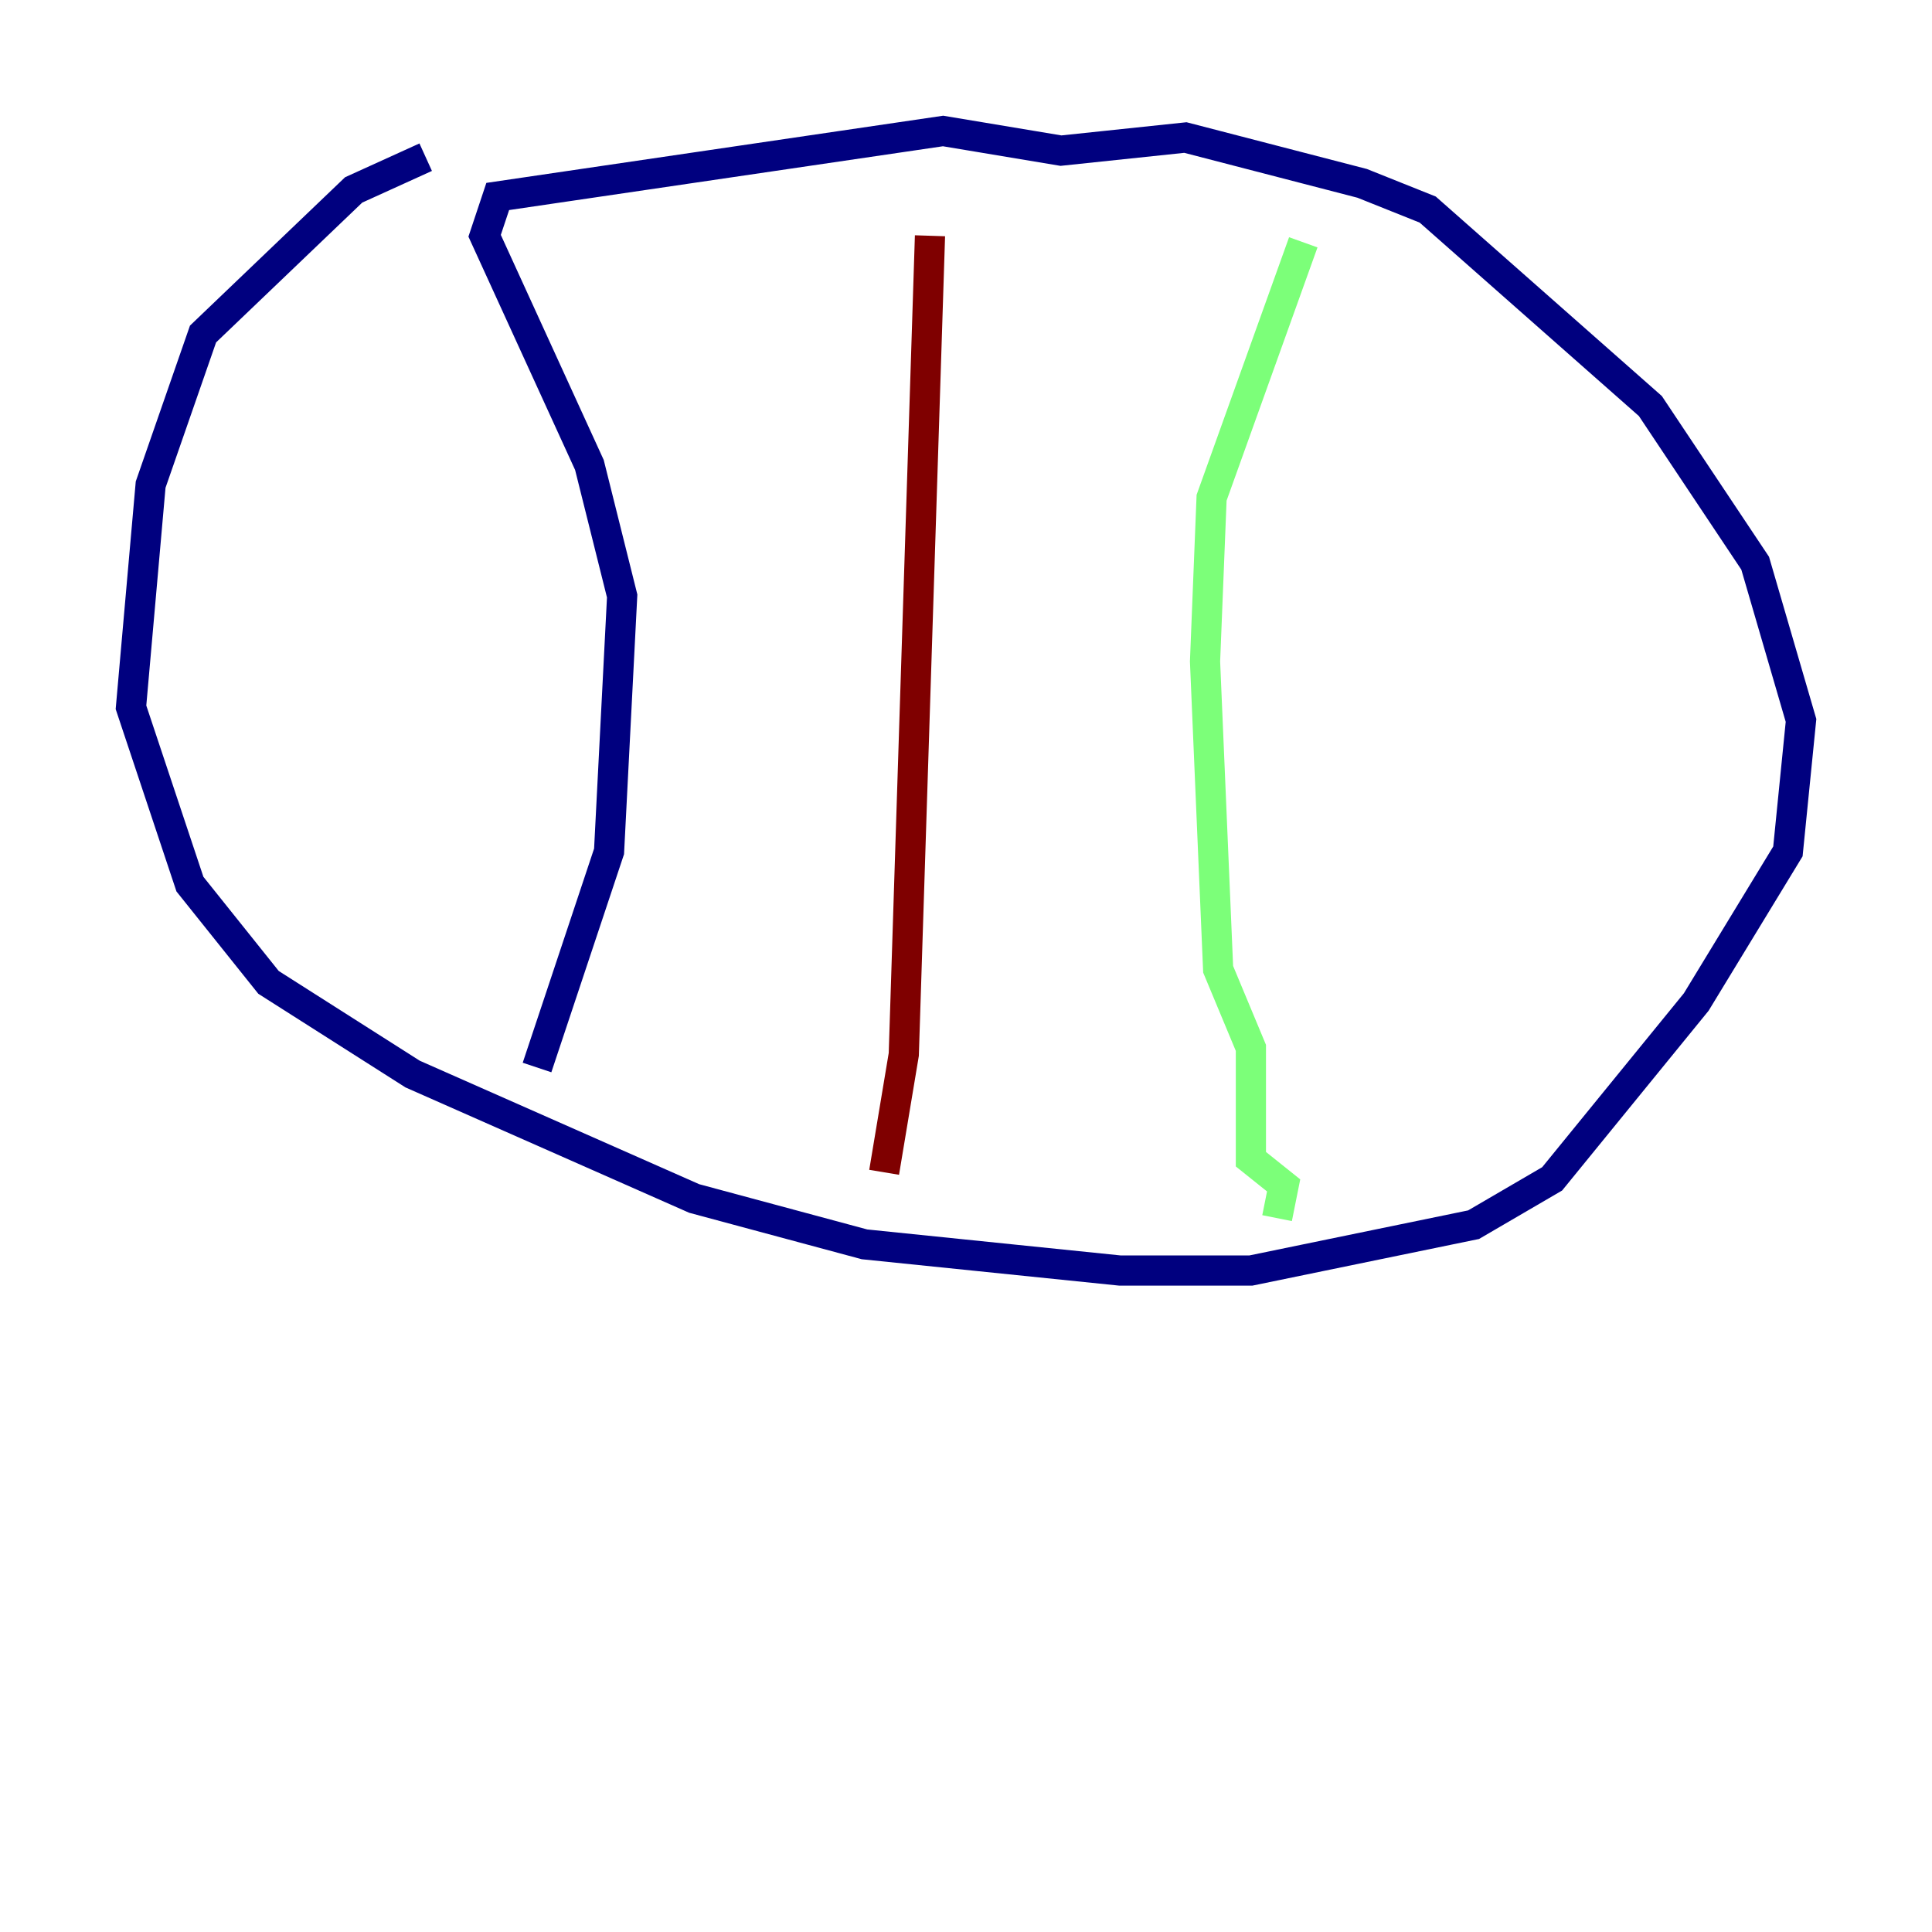 <?xml version="1.0" encoding="utf-8" ?>
<svg baseProfile="tiny" height="128" version="1.2" viewBox="0,0,128,128" width="128" xmlns="http://www.w3.org/2000/svg" xmlns:ev="http://www.w3.org/2001/xml-events" xmlns:xlink="http://www.w3.org/1999/xlink"><defs /><polyline fill="none" points="28.203,10.414 23.43,12.583 13.451,22.129 9.98,32.108 8.678,46.861 12.583,58.576 17.79,65.085 27.336,71.159 45.993,79.403 57.275,82.441 74.197,84.176 82.875,84.176 97.627,81.139 102.834,78.102 112.38,66.386 118.454,56.407 119.322,47.729 116.285,37.315 109.342,26.902 94.59,13.885 90.251,12.149 78.536,9.112 70.291,9.98 62.481,8.678 32.976,13.017 32.108,15.62 39.051,30.807 41.22,39.485 40.352,56.407 35.58,70.725" stroke="#00007f" stroke-width="2" /><polyline fill="none" points="86.346,16.054 80.271,32.976 79.837,43.824 80.705,64.217 82.875,69.424 82.875,76.8 85.044,78.536 84.61,80.705" stroke="#7cff79" stroke-width="2" /><polyline fill="none" points="61.614,15.62 59.878,69.858 58.576,77.668" stroke="#7f0000" stroke-width="2" /></svg>